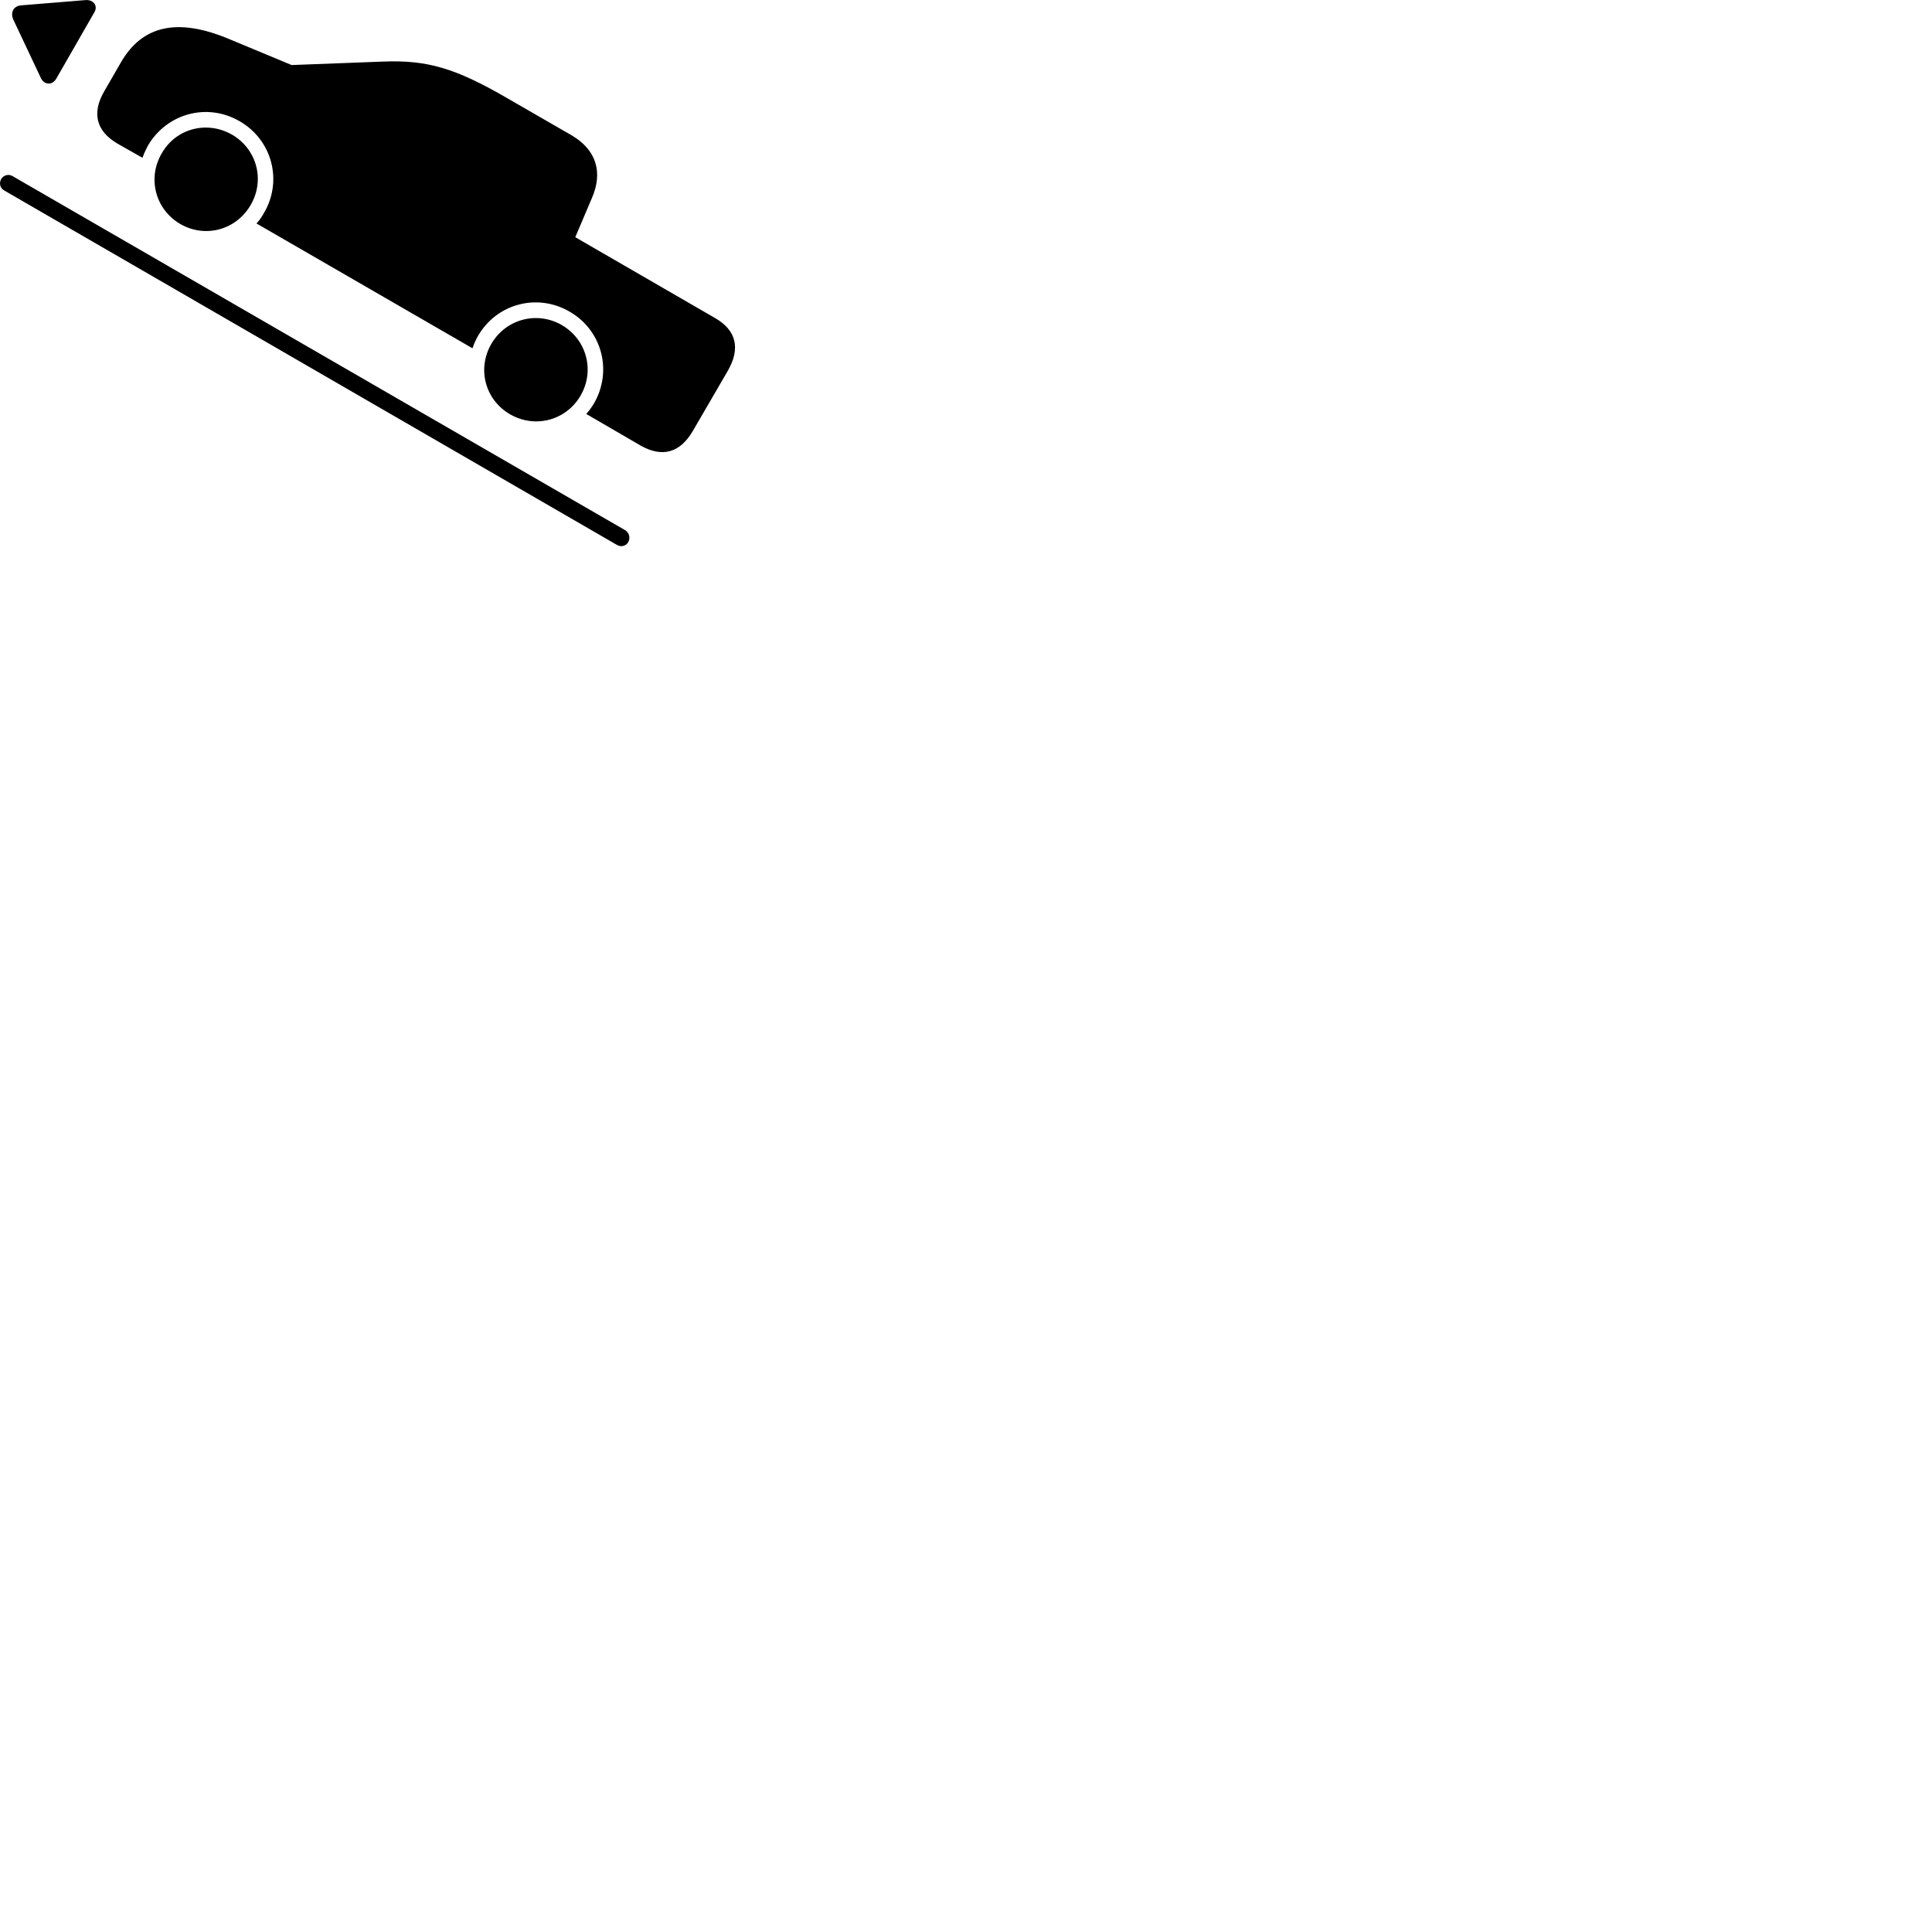 
        <svg xmlns="http://www.w3.org/2000/svg" viewBox="0 0 100 100">
            <path d="M2.916 4.067L4.866 0.667C5.106 0.297 4.826 -0.043 4.396 0.007L1.096 0.277C0.706 0.307 0.526 0.637 0.686 1.007L2.096 3.997C2.256 4.387 2.686 4.457 2.916 4.067ZM6.086 7.437L7.376 8.167C7.446 7.957 7.546 7.747 7.656 7.537C8.636 5.867 10.726 5.297 12.406 6.277C14.076 7.237 14.646 9.347 13.666 11.017C13.556 11.217 13.426 11.407 13.276 11.567L24.456 18.027C24.526 17.817 24.616 17.607 24.736 17.397C25.696 15.717 27.806 15.157 29.476 16.127C31.156 17.087 31.716 19.197 30.746 20.877C30.626 21.077 30.496 21.257 30.346 21.427L33.166 23.067C34.286 23.697 35.206 23.437 35.866 22.297L37.686 19.167C38.336 18.017 38.106 17.077 36.986 16.447L29.776 12.277L30.626 10.277C31.236 8.897 30.846 7.737 29.576 6.997L26.246 5.077C23.576 3.527 22.116 3.097 19.826 3.187L15.096 3.367L11.826 2.007C9.186 0.907 7.366 1.317 6.266 3.217L5.406 4.707C4.736 5.847 4.976 6.787 6.086 7.437ZM9.336 11.597C10.626 12.337 12.226 11.907 12.976 10.607C13.726 9.317 13.296 7.717 12.006 6.967C10.706 6.227 9.096 6.647 8.366 7.947C7.616 9.237 8.046 10.847 9.336 11.597ZM0.066 9.257C-0.064 9.477 0.006 9.747 0.216 9.857L31.936 28.207C32.136 28.327 32.396 28.267 32.516 28.067C32.646 27.827 32.556 27.567 32.366 27.447L0.636 9.107C0.436 8.997 0.186 9.067 0.066 9.257ZM26.406 21.447C27.696 22.187 29.306 21.767 30.056 20.467C30.796 19.177 30.366 17.567 29.066 16.817C27.776 16.087 26.176 16.517 25.426 17.807C24.686 19.097 25.106 20.697 26.406 21.447Z" />
        </svg>
    